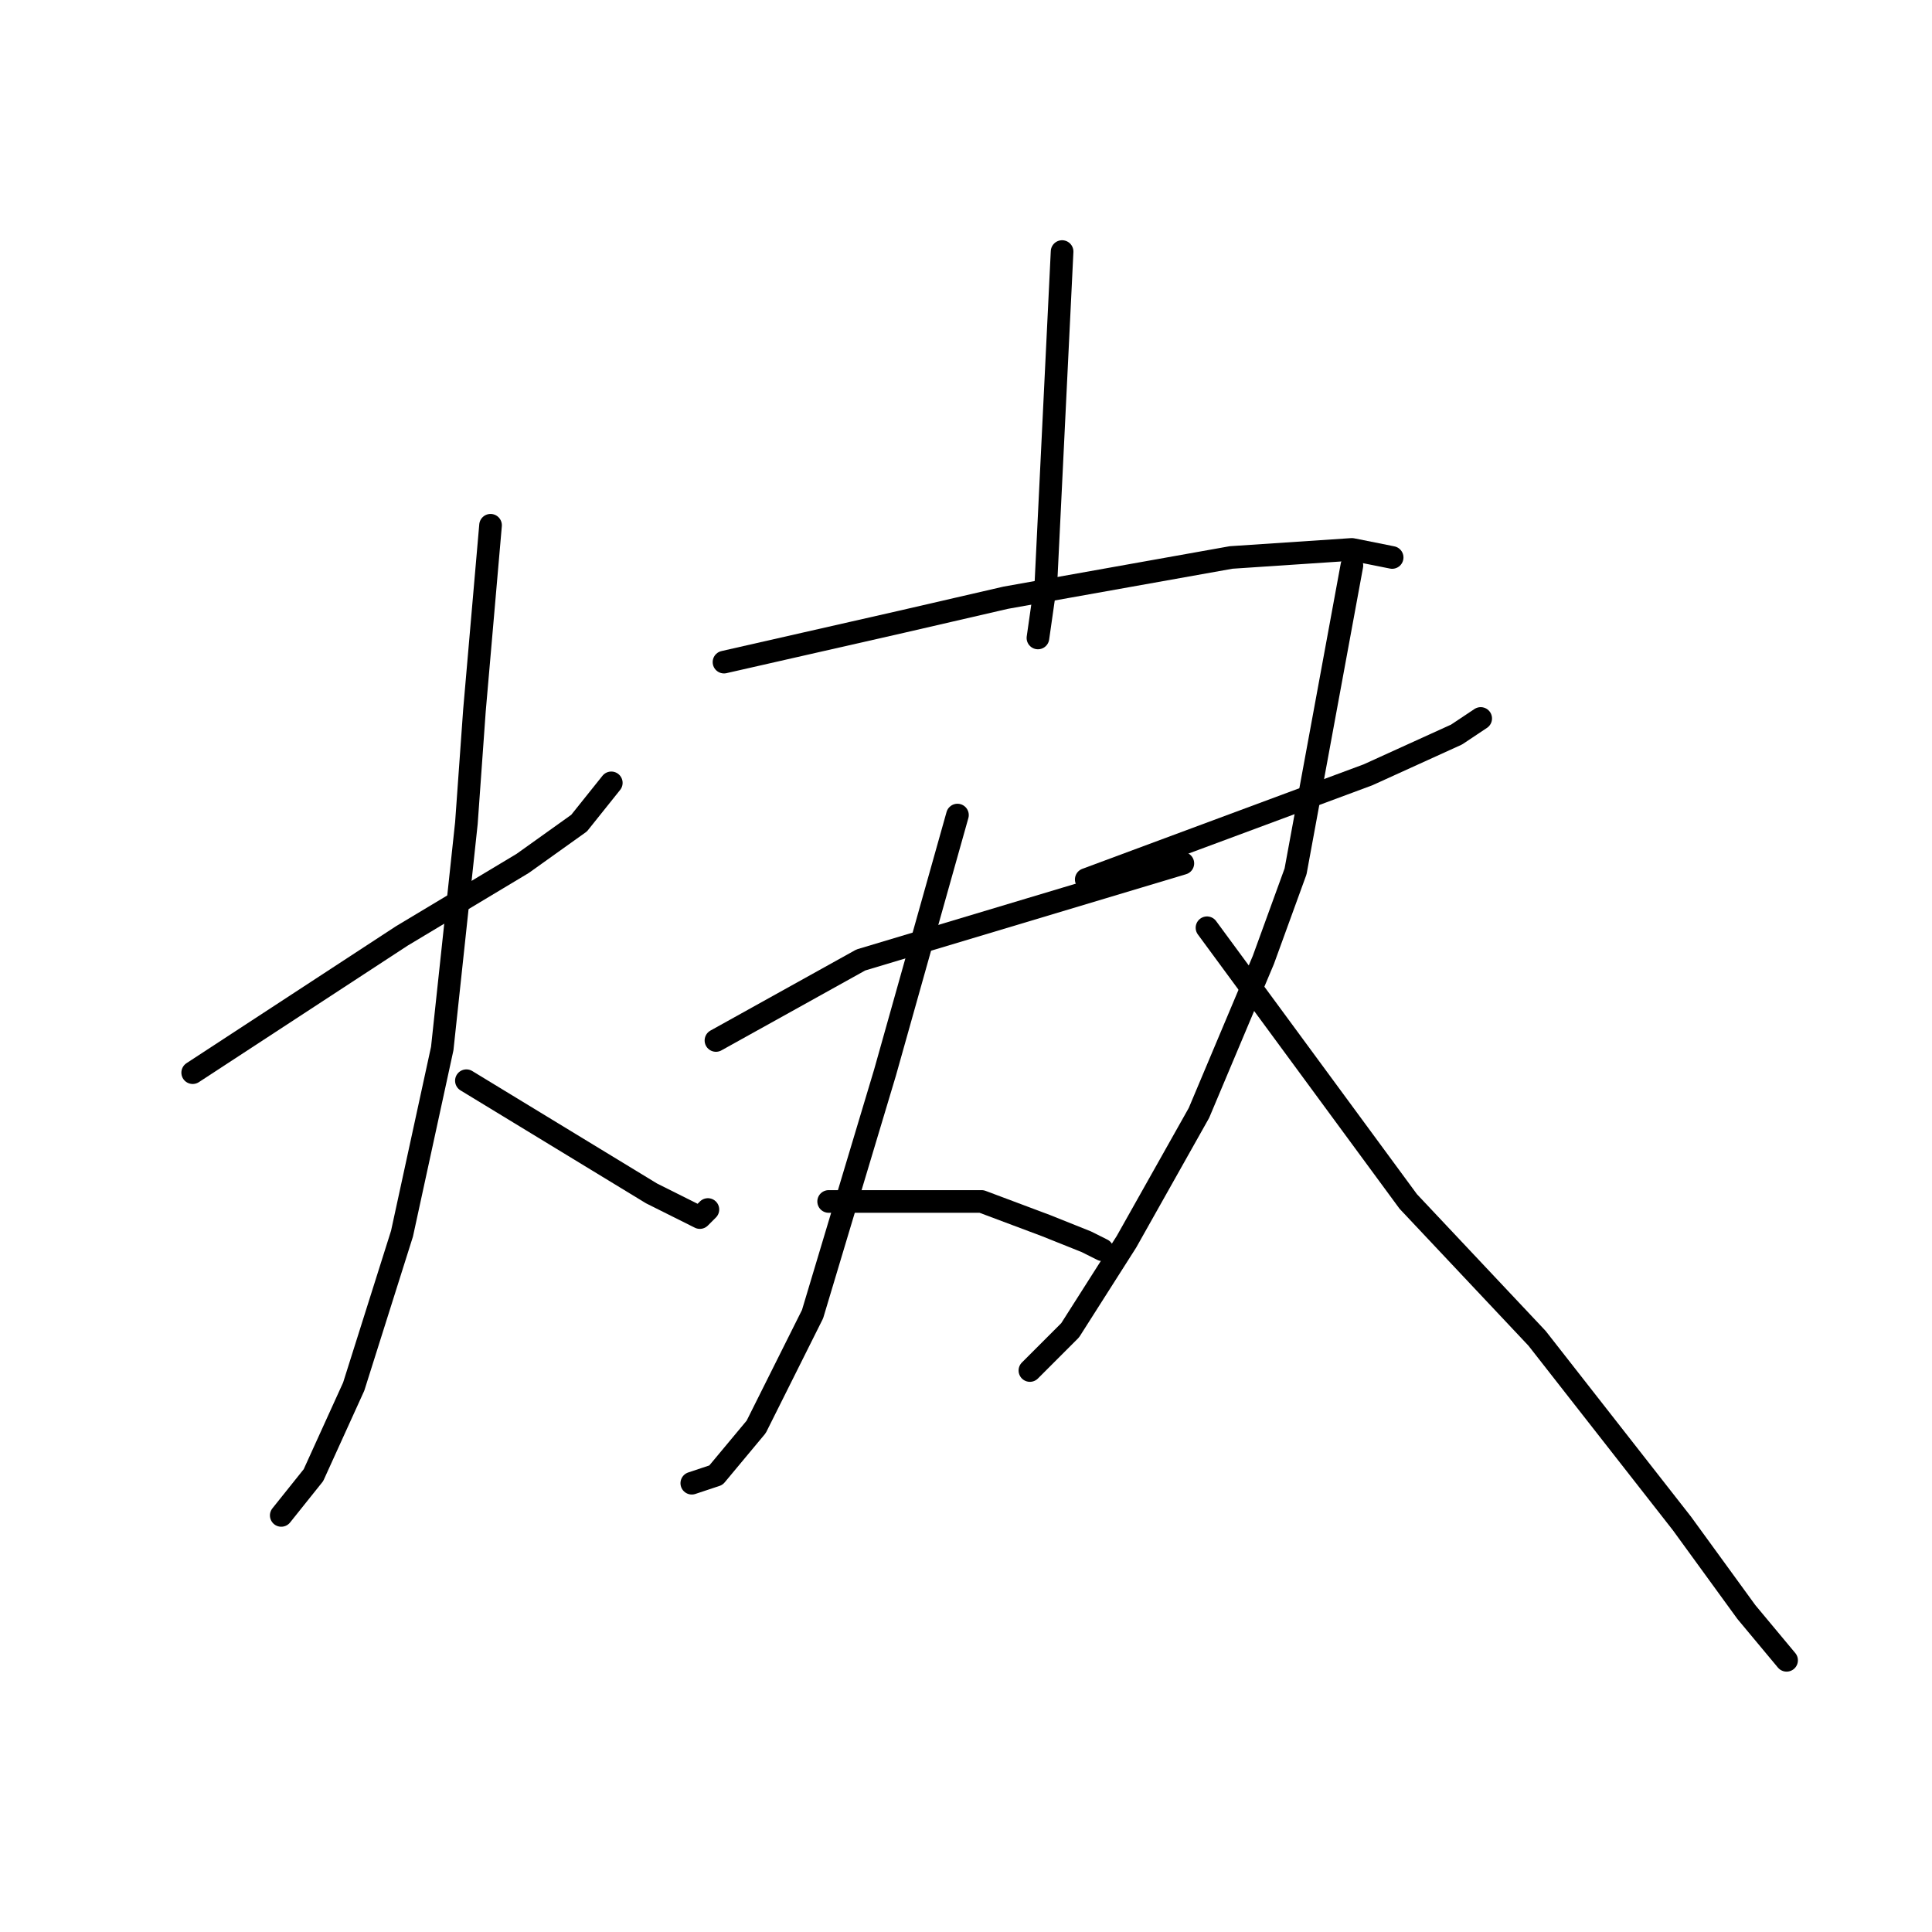 <?xml version="1.0" standalone="no"?>
    <svg width="256" height="256" xmlns="http://www.w3.org/2000/svg" version="1.1">
    <polyline stroke="black" stroke-width="3" stroke-linecap="round" fill="transparent" stroke-linejoin="round" points="25.533 142.133 53.267 124 69.267 114.4 76.733 109.067 81 103.733 81 103.733 " />
        <polyline stroke="black" stroke-width="3" stroke-linecap="round" fill="transparent" stroke-linejoin="round" points="65 69.6 62.867 94.133 61.8 109.067 58.6 138.933 53.267 163.467 46.867 183.733 41.533 195.467 37.267 200.8 37.267 200.8 " />
        <polyline stroke="black" stroke-width="3" stroke-linecap="round" fill="transparent" stroke-linejoin="round" points="61.8 143.2 86.333 158.133 92.733 161.333 93.8 160.267 93.8 160.267 " />
        <polyline stroke="black" stroke-width="3" stroke-linecap="round" fill="transparent" stroke-linejoin="round" points="140.733 33.333 138.6 77.067 137.533 84.533 137.533 84.533 " />
        <polyline stroke="black" stroke-width="3" stroke-linecap="round" fill="transparent" stroke-linejoin="round" points="95.933 87.733 119.4 82.4 133.267 79.2 163.133 73.867 179.133 72.8 184.467 73.867 184.467 73.867 " />
        <polyline stroke="black" stroke-width="3" stroke-linecap="round" fill="transparent" stroke-linejoin="round" points="94.867 137.867 114.067 127.2 146.067 117.6 156.733 114.4 156.733 114.4 " />
        <polyline stroke="black" stroke-width="3" stroke-linecap="round" fill="transparent" stroke-linejoin="round" points="126.867 108 117.267 142.133 107.667 174.133 100.2 189.067 94.867 195.467 91.667 196.533 91.667 196.533 " />
        <polyline stroke="black" stroke-width="3" stroke-linecap="round" fill="transparent" stroke-linejoin="round" points="109.8 159.2 130.067 159.2 138.6 162.4 143.933 164.533 146.067 165.6 146.067 165.6 " />
        <polyline stroke="black" stroke-width="3" stroke-linecap="round" fill="transparent" stroke-linejoin="round" points="143.933 116.533 181.267 102.667 193 97.333 196.2 95.2 196.2 95.2 " />
        <polyline stroke="black" stroke-width="3" stroke-linecap="round" fill="transparent" stroke-linejoin="round" points="179.133 74.933 171.667 115.467 167.4 127.2 158.867 147.467 149.267 164.533 141.8 176.267 136.467 181.6 136.467 181.6 " />
        <polyline stroke="black" stroke-width="3" stroke-linecap="round" fill="transparent" stroke-linejoin="round" points="159.933 122.933 186.6 159.2 203.667 177.333 222.867 201.867 231.4 213.6 236.733 220 236.733 220 " />
        </svg>